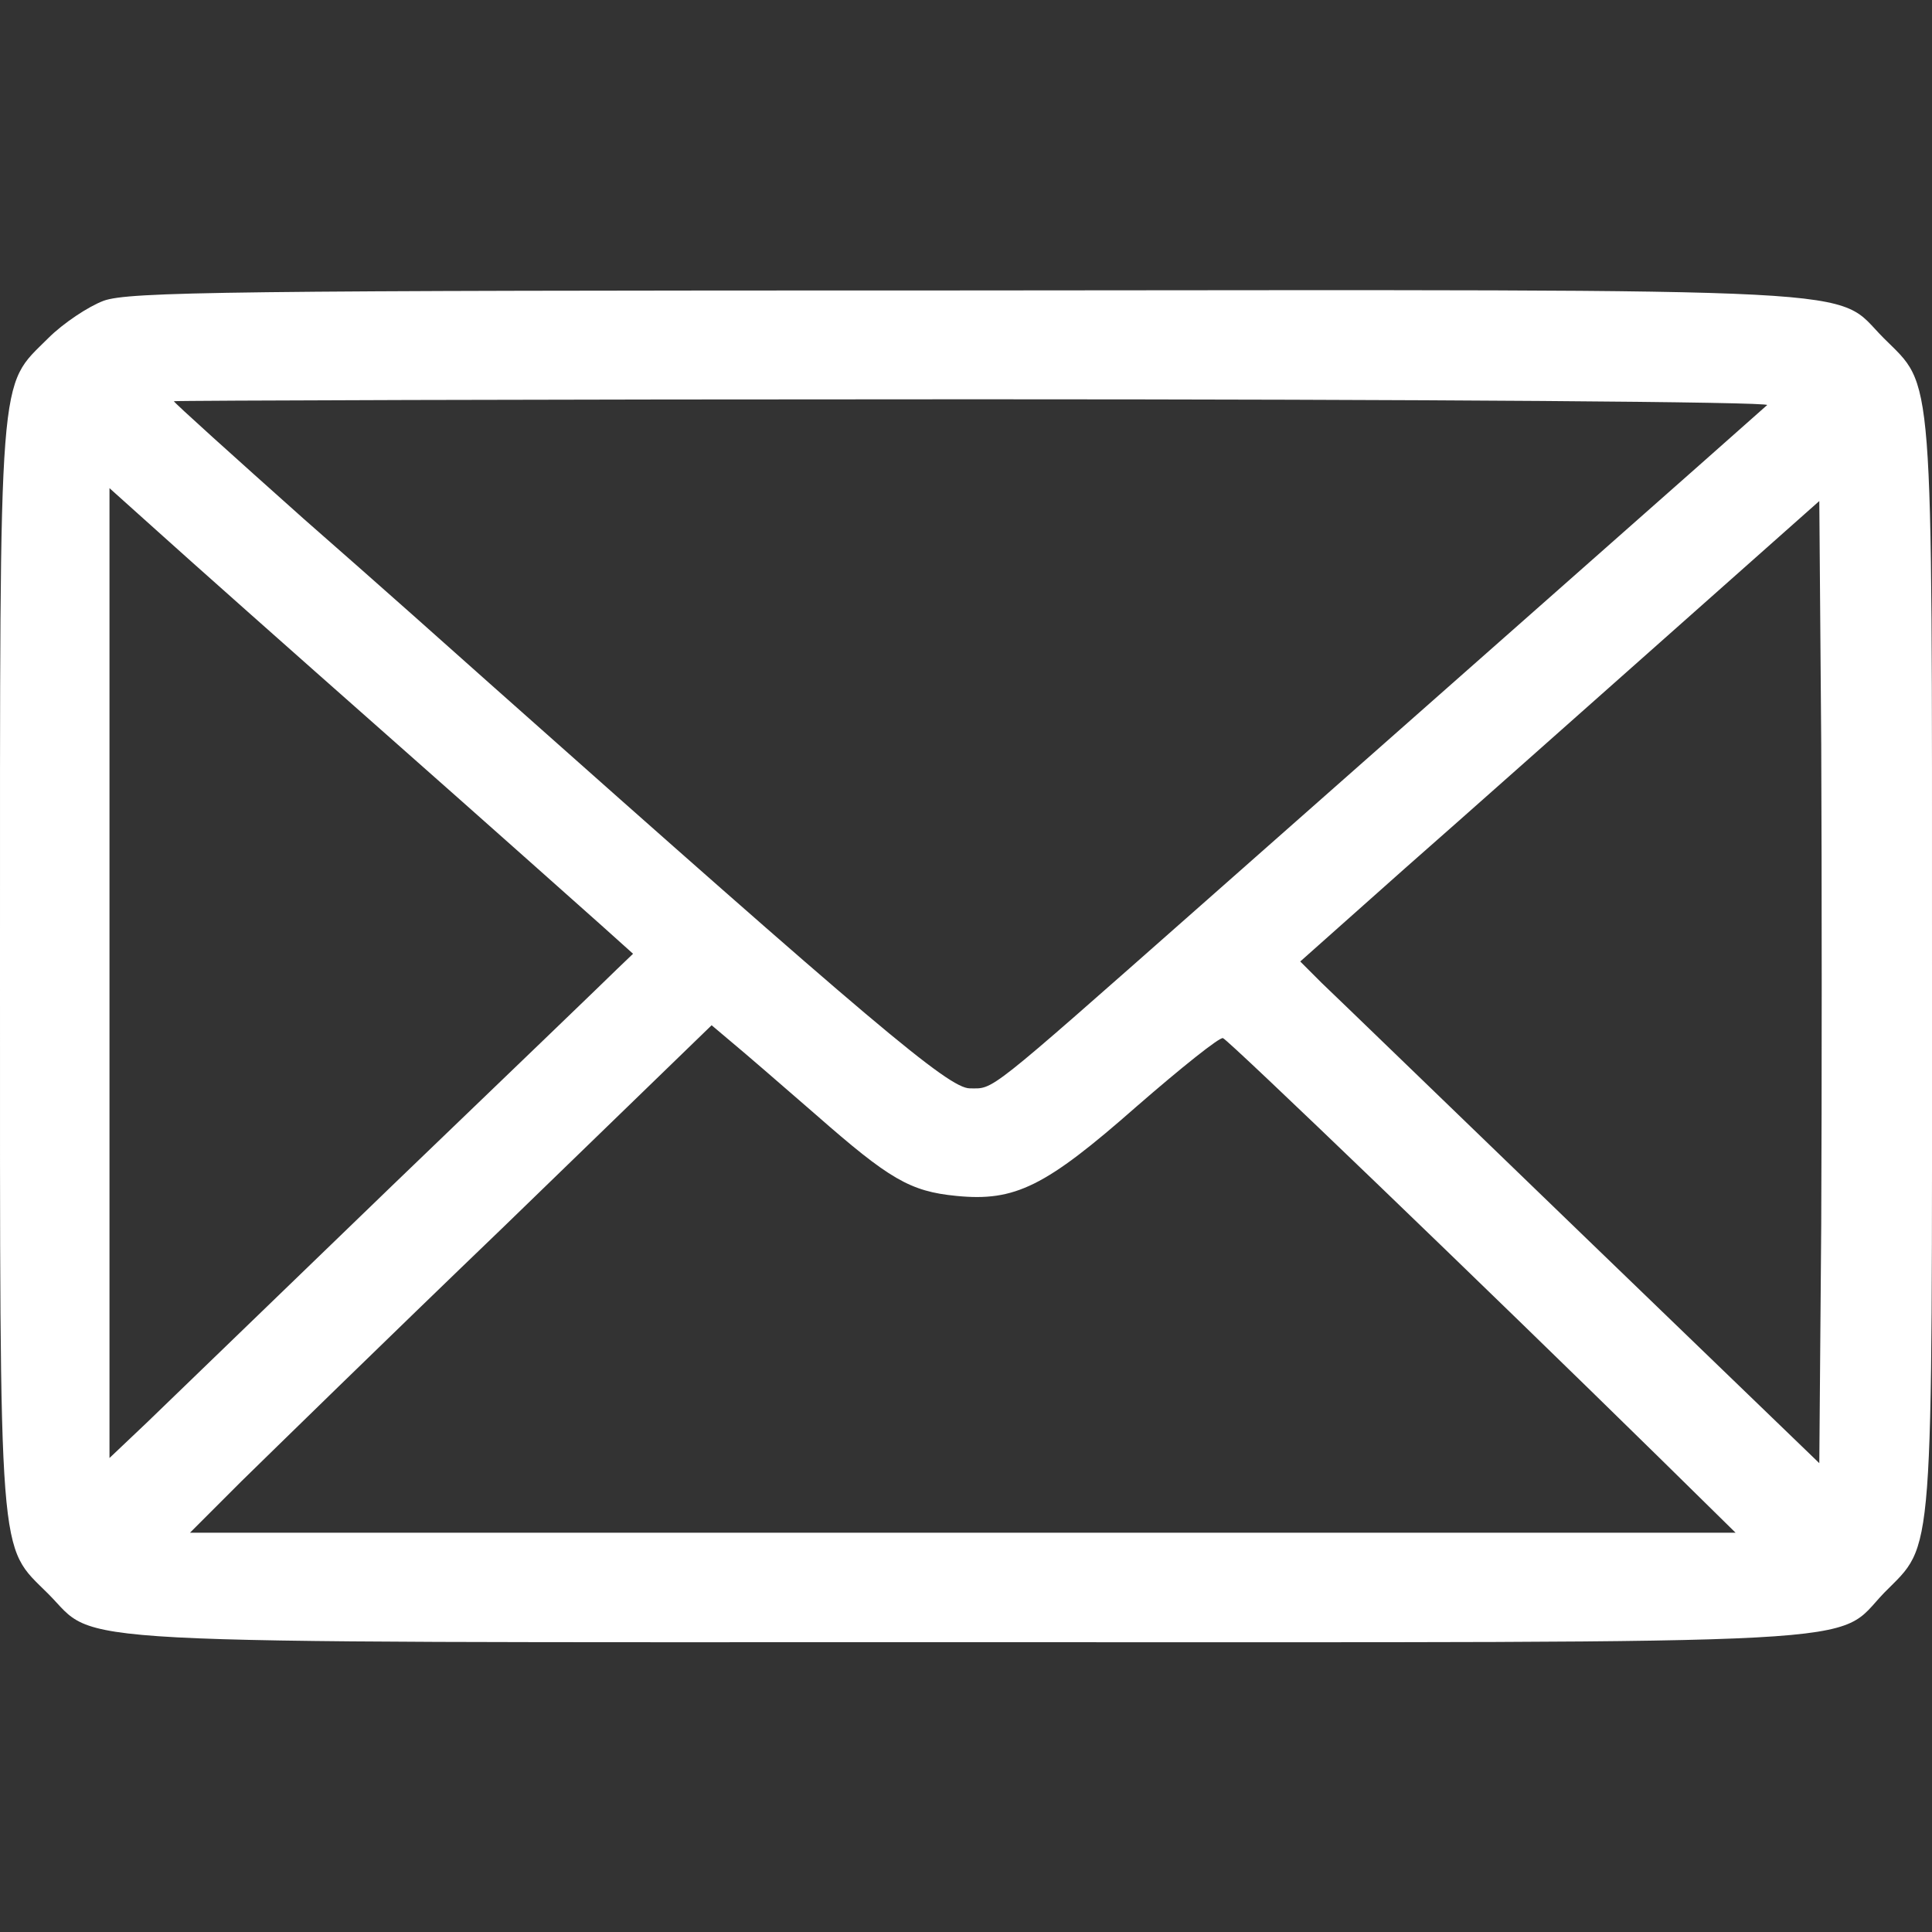 <?xml version="1.0" standalone="no"?>
<!DOCTYPE svg PUBLIC "-//W3C//DTD SVG 20010904//EN"
 "http://www.w3.org/TR/2001/REC-SVG-20010904/DTD/svg10.dtd">
<svg version="1.0" xmlns="http://www.w3.org/2000/svg"
 width="300pt" height="300pt" viewBox="0 0 300 300"
 preserveAspectRatio="xMidYMid meet">
<rect x="0" y="0" width="300" height="300" fill="#333333" stroke="none"/>
<g transform="translate(0,300) scale(0.1,-0.1)"
fill="#ffffff" stroke="none">
<path d="M161 2533 c-24 -9 -63 -35 -86 -58 -78 -78 -75 -33 -75 -975 0 -942
-3 -897 75 -975 80 -80 -21 -75 1425 -75 1450 0 1346 -6 1426 77 78 79 74 33
74 973 0 942 3 897 -75 975 -80 80 21 75 -1429 74 -1142 0 -1296 -2 -1335 -16z
m2583 -162 c-14 -13 -602 -532 -884 -781 -332 -293 -316 -280 -354 -280 -33 0
-152 101 -746 629 -47 42 -176 157 -288 255 -111 99 -202 181 -202 183 0 1
559 3 1242 3 703 0 1238 -4 1232 -9z m-2139 -516 c154 -136 302 -268 329 -292
l49 -44 -24 -23 c-13 -13 -170 -164 -349 -336 -179 -173 -351 -339 -382 -369
l-58 -55 0 753 0 753 78 -70 c42 -38 203 -181 357 -317z m2223 -757 l-3 -370
-370 357 c-203 196 -385 372 -403 389 l-33 33 163 145 c90 79 271 240 403 357
l240 213 3 -377 c1 -207 1 -543 0 -747z m-1561 171 c114 -100 146 -119 218
-126 91 -9 138 14 280 139 69 60 129 108 134 106 9 -3 410 -389 676 -650 l120
-118 -1200 0 -1200 0 80 80 c44 43 226 221 405 393 l325 315 32 -27 c17 -14
76 -65 130 -112z"/>
</g>
</svg>
